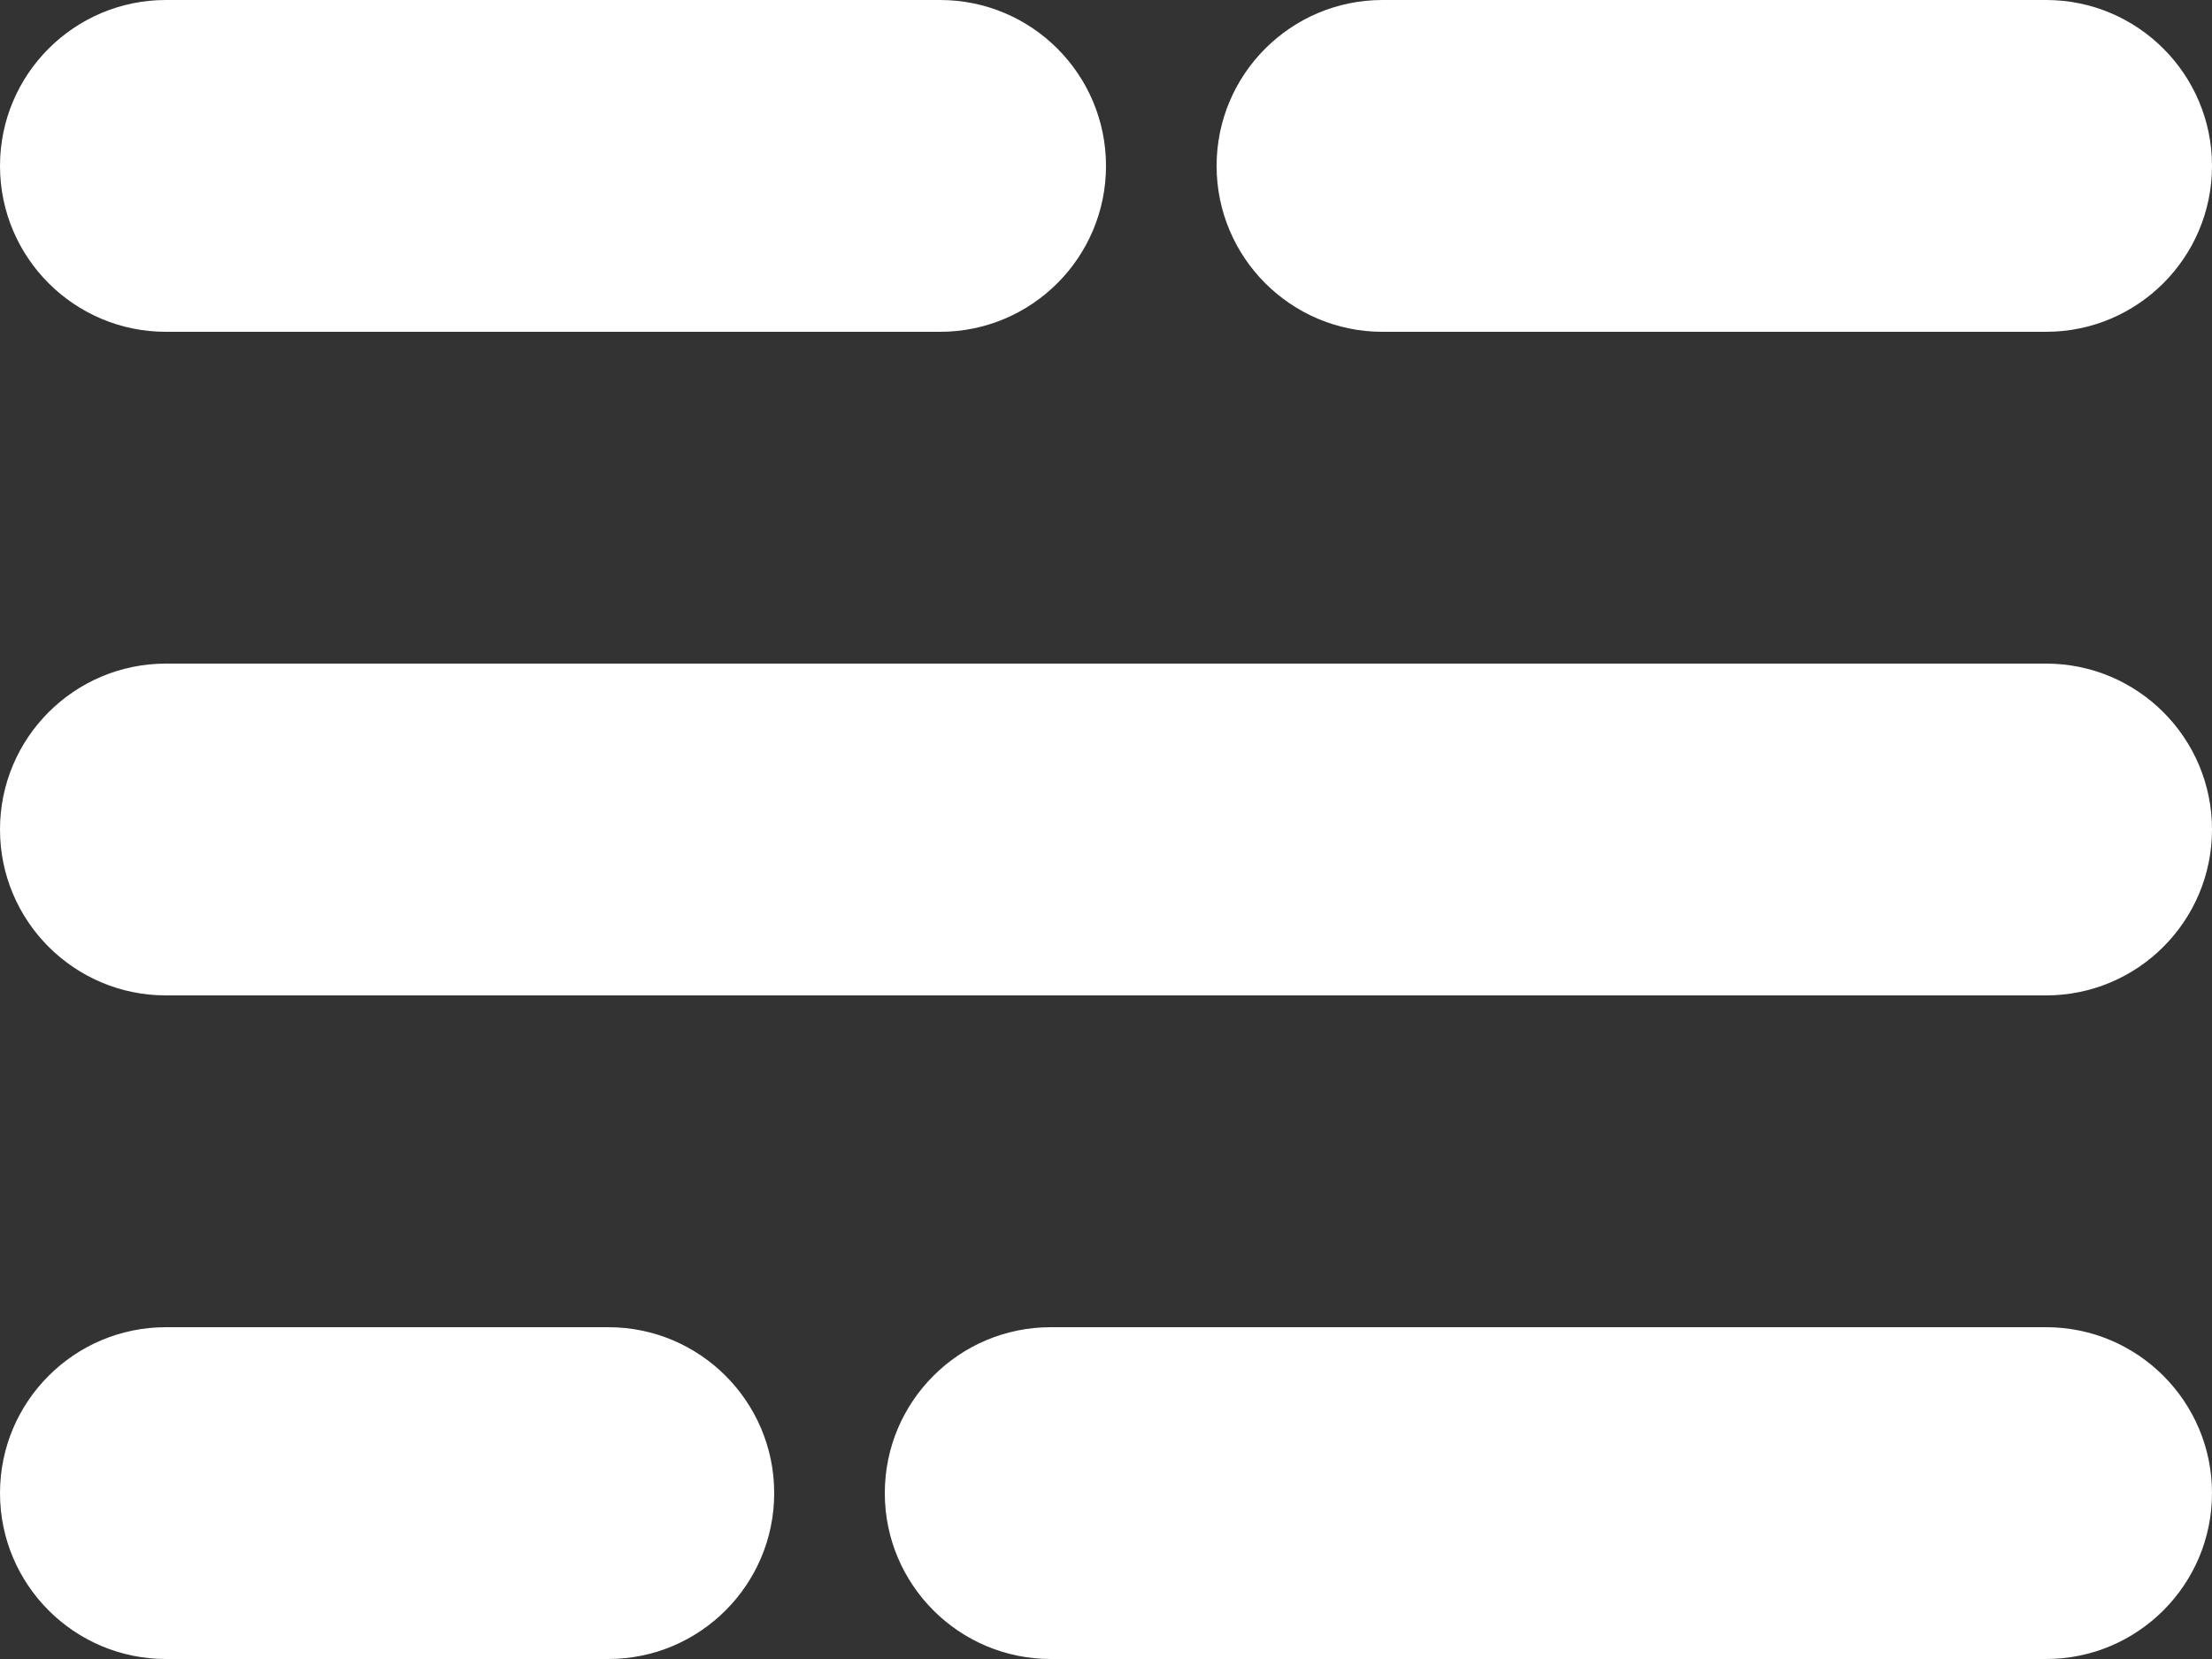 <svg viewBox="0 0 20 15" fill="none" xmlns="http://www.w3.org/2000/svg">
<rect x="0" y="0" width="20" height="15" fill="#333333" stroke="none"/>
<path d="M0 1.5C0 0.672 0.672 0 1.5 0H8.5C9.328 0 10 0.672 10 1.5C10 2.328 9.328 3 8.5 3H1.5C0.672 3 0 2.328 0 1.5Z" fill="white"/>
<path d="M8 13.5C8 12.672 8.672 12 9.5 12H18.5C19.328 12 20 12.672 20 13.5C20 14.328 19.328 15 18.5 15H9.5C8.672 15 8 14.328 8 13.5Z" fill="white"/>
<path d="M11 1.5C11 0.672 11.672 0 12.5 0H18.5C19.328 0 20 0.672 20 1.5C20 2.328 19.328 3 18.5 3H12.5C11.672 3 11 2.328 11 1.5Z" fill="white"/>
<path d="M0 13.5C0 12.672 0.672 12 1.5 12H5.5C6.328 12 7 12.672 7 13.5C7 14.328 6.328 15 5.5 15H1.5C0.672 15 0 14.328 0 13.5Z" fill="white"/>
<path d="M0 7.5C0 6.672 0.672 6 1.5 6H18.5C19.328 6 20 6.672 20 7.5C20 8.328 19.328 9 18.5 9H1.5C0.672 9 0 8.328 0 7.5Z" fill="white"/>
</svg>
